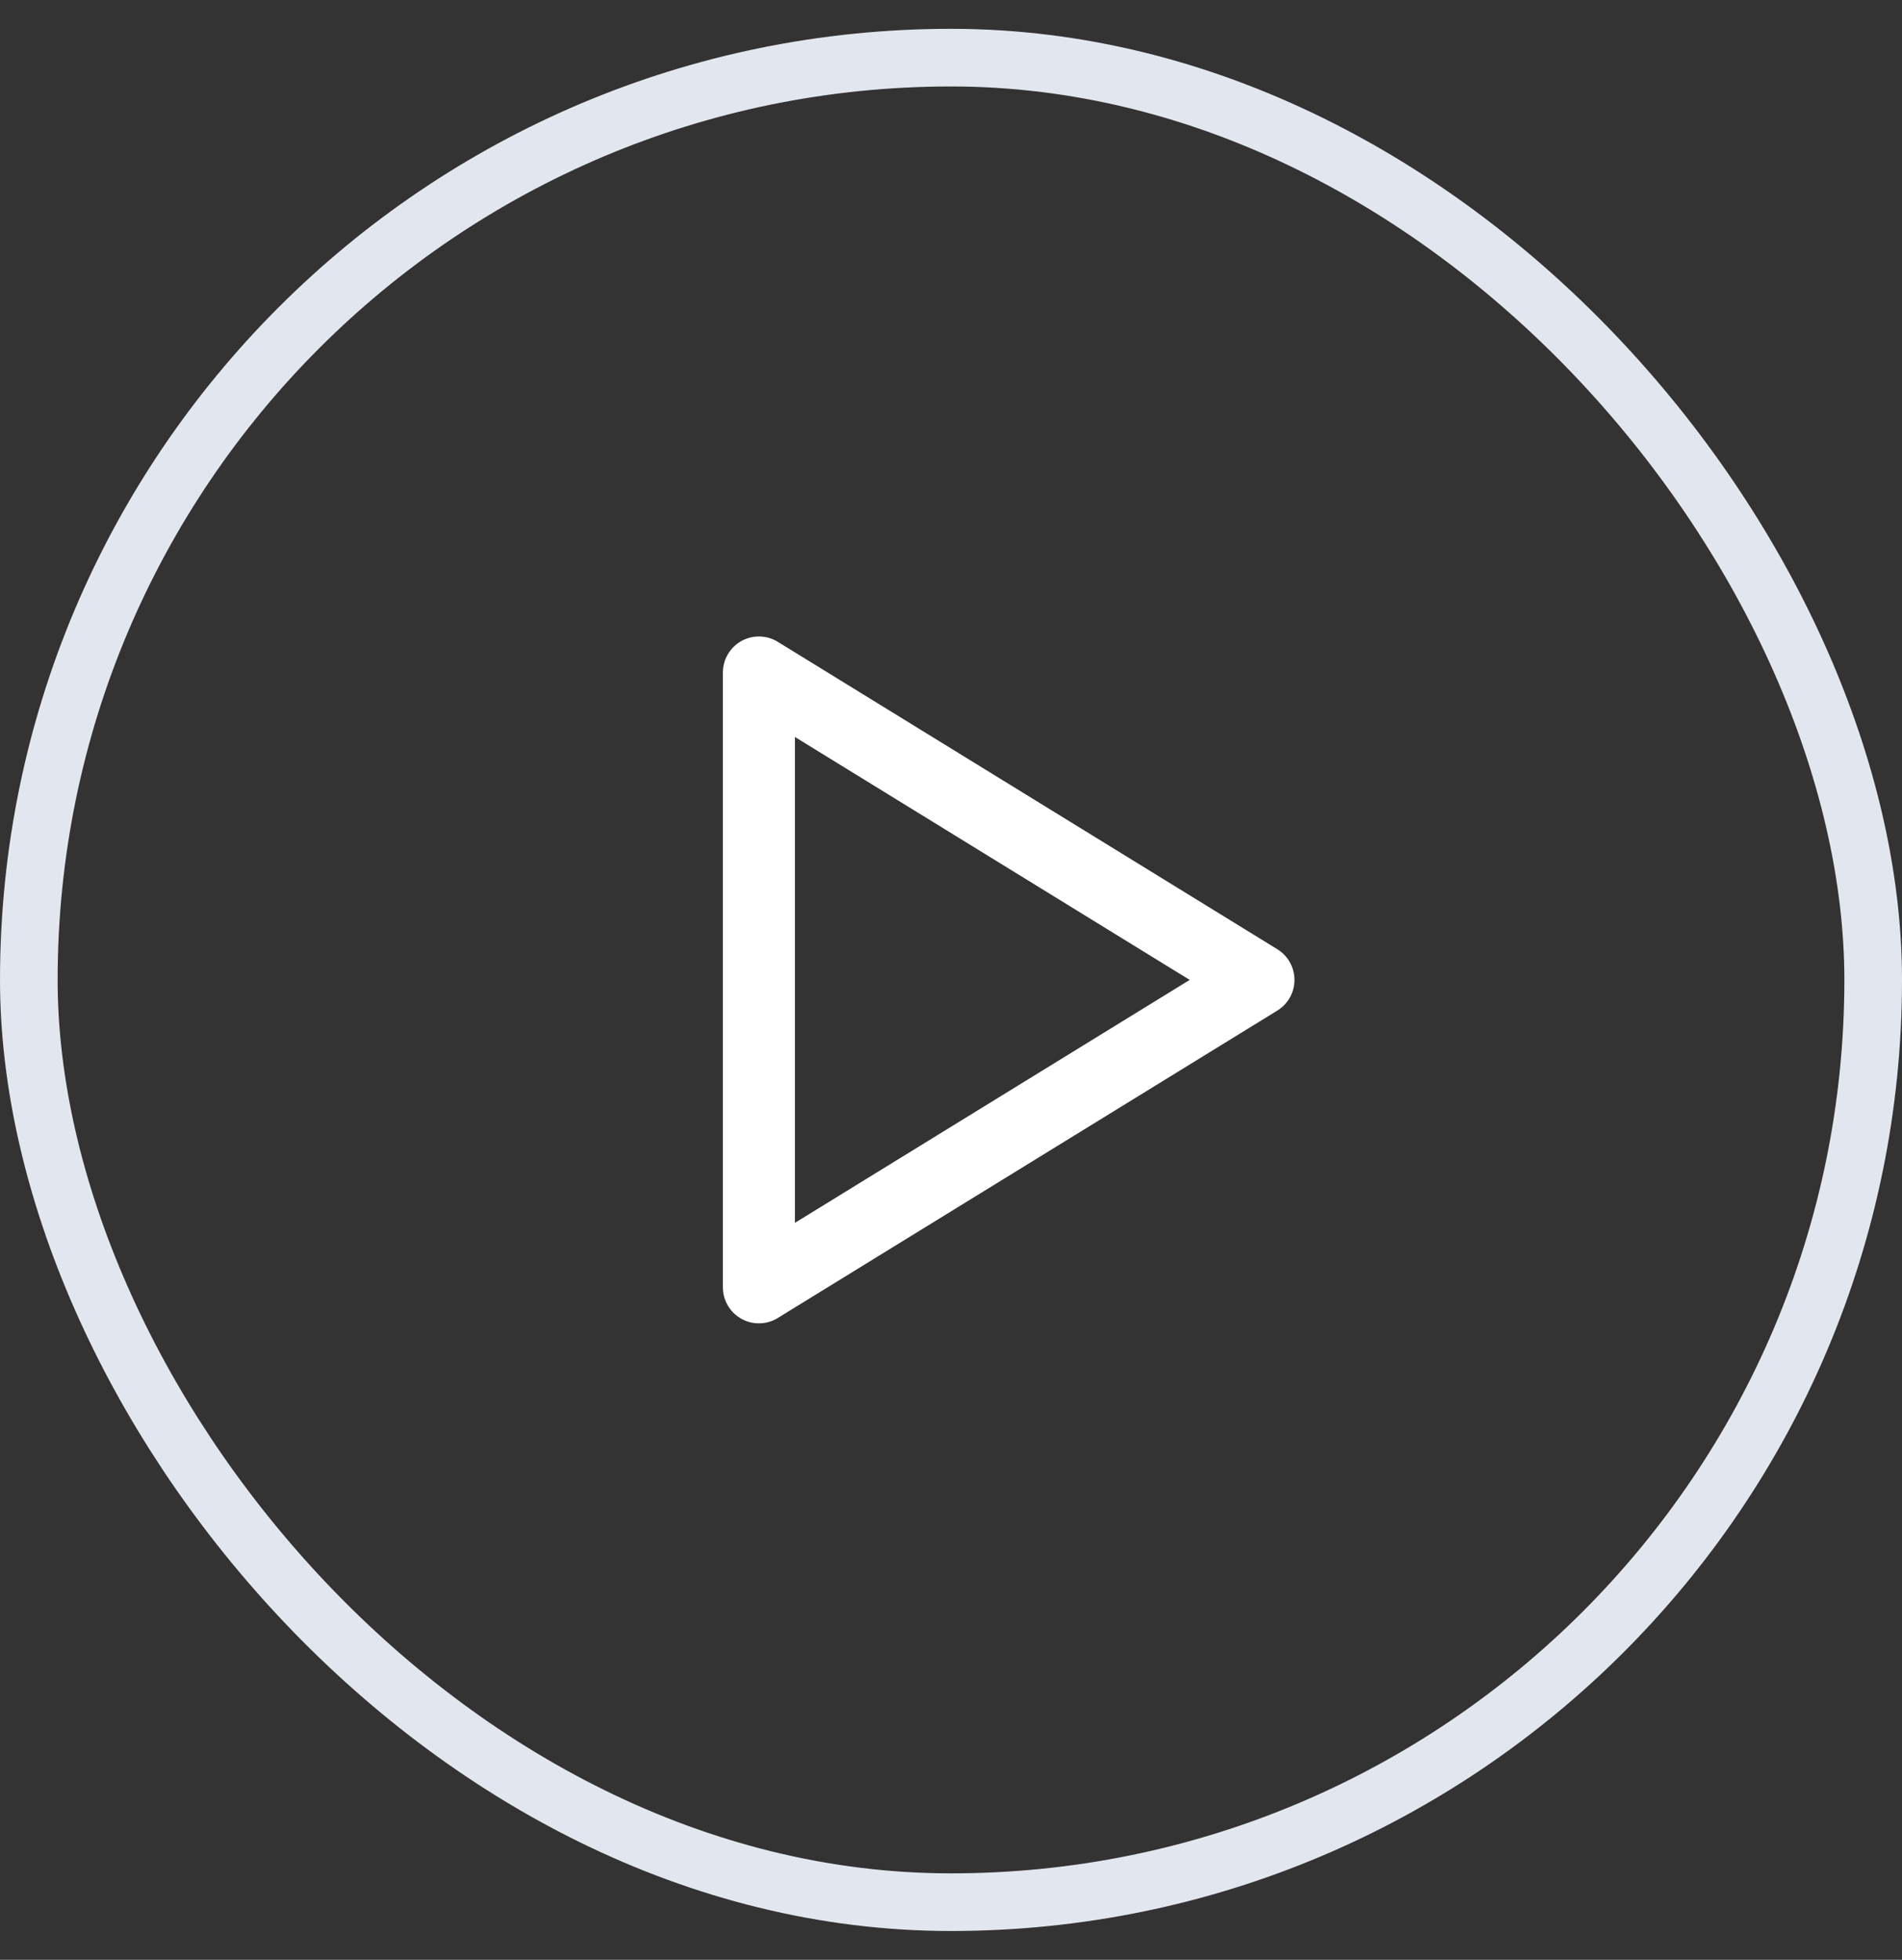 <svg width="33" height="34" viewBox="0 0 33 34" fill="none" xmlns="http://www.w3.org/2000/svg">
<rect x="0" y="0" width="33" height="34" fill="#333333" stroke="none"/>
<g clip-path="url(#clip0_1032_23730)">
<path d="M13.167 11.667V22.333L21.834 17L13.167 11.667Z" stroke="white" stroke-width="1.25" stroke-linecap="round" stroke-linejoin="round"/>
</g>
<rect x="0.5" y="1" width="32" height="32" rx="16" stroke="#E2E7EF"/>
<defs>
<clipPath id="clip0_1032_23730">
<rect width="16" height="16" fill="white" transform="translate(8.5 9)"/>
</clipPath>
</defs>
</svg>

